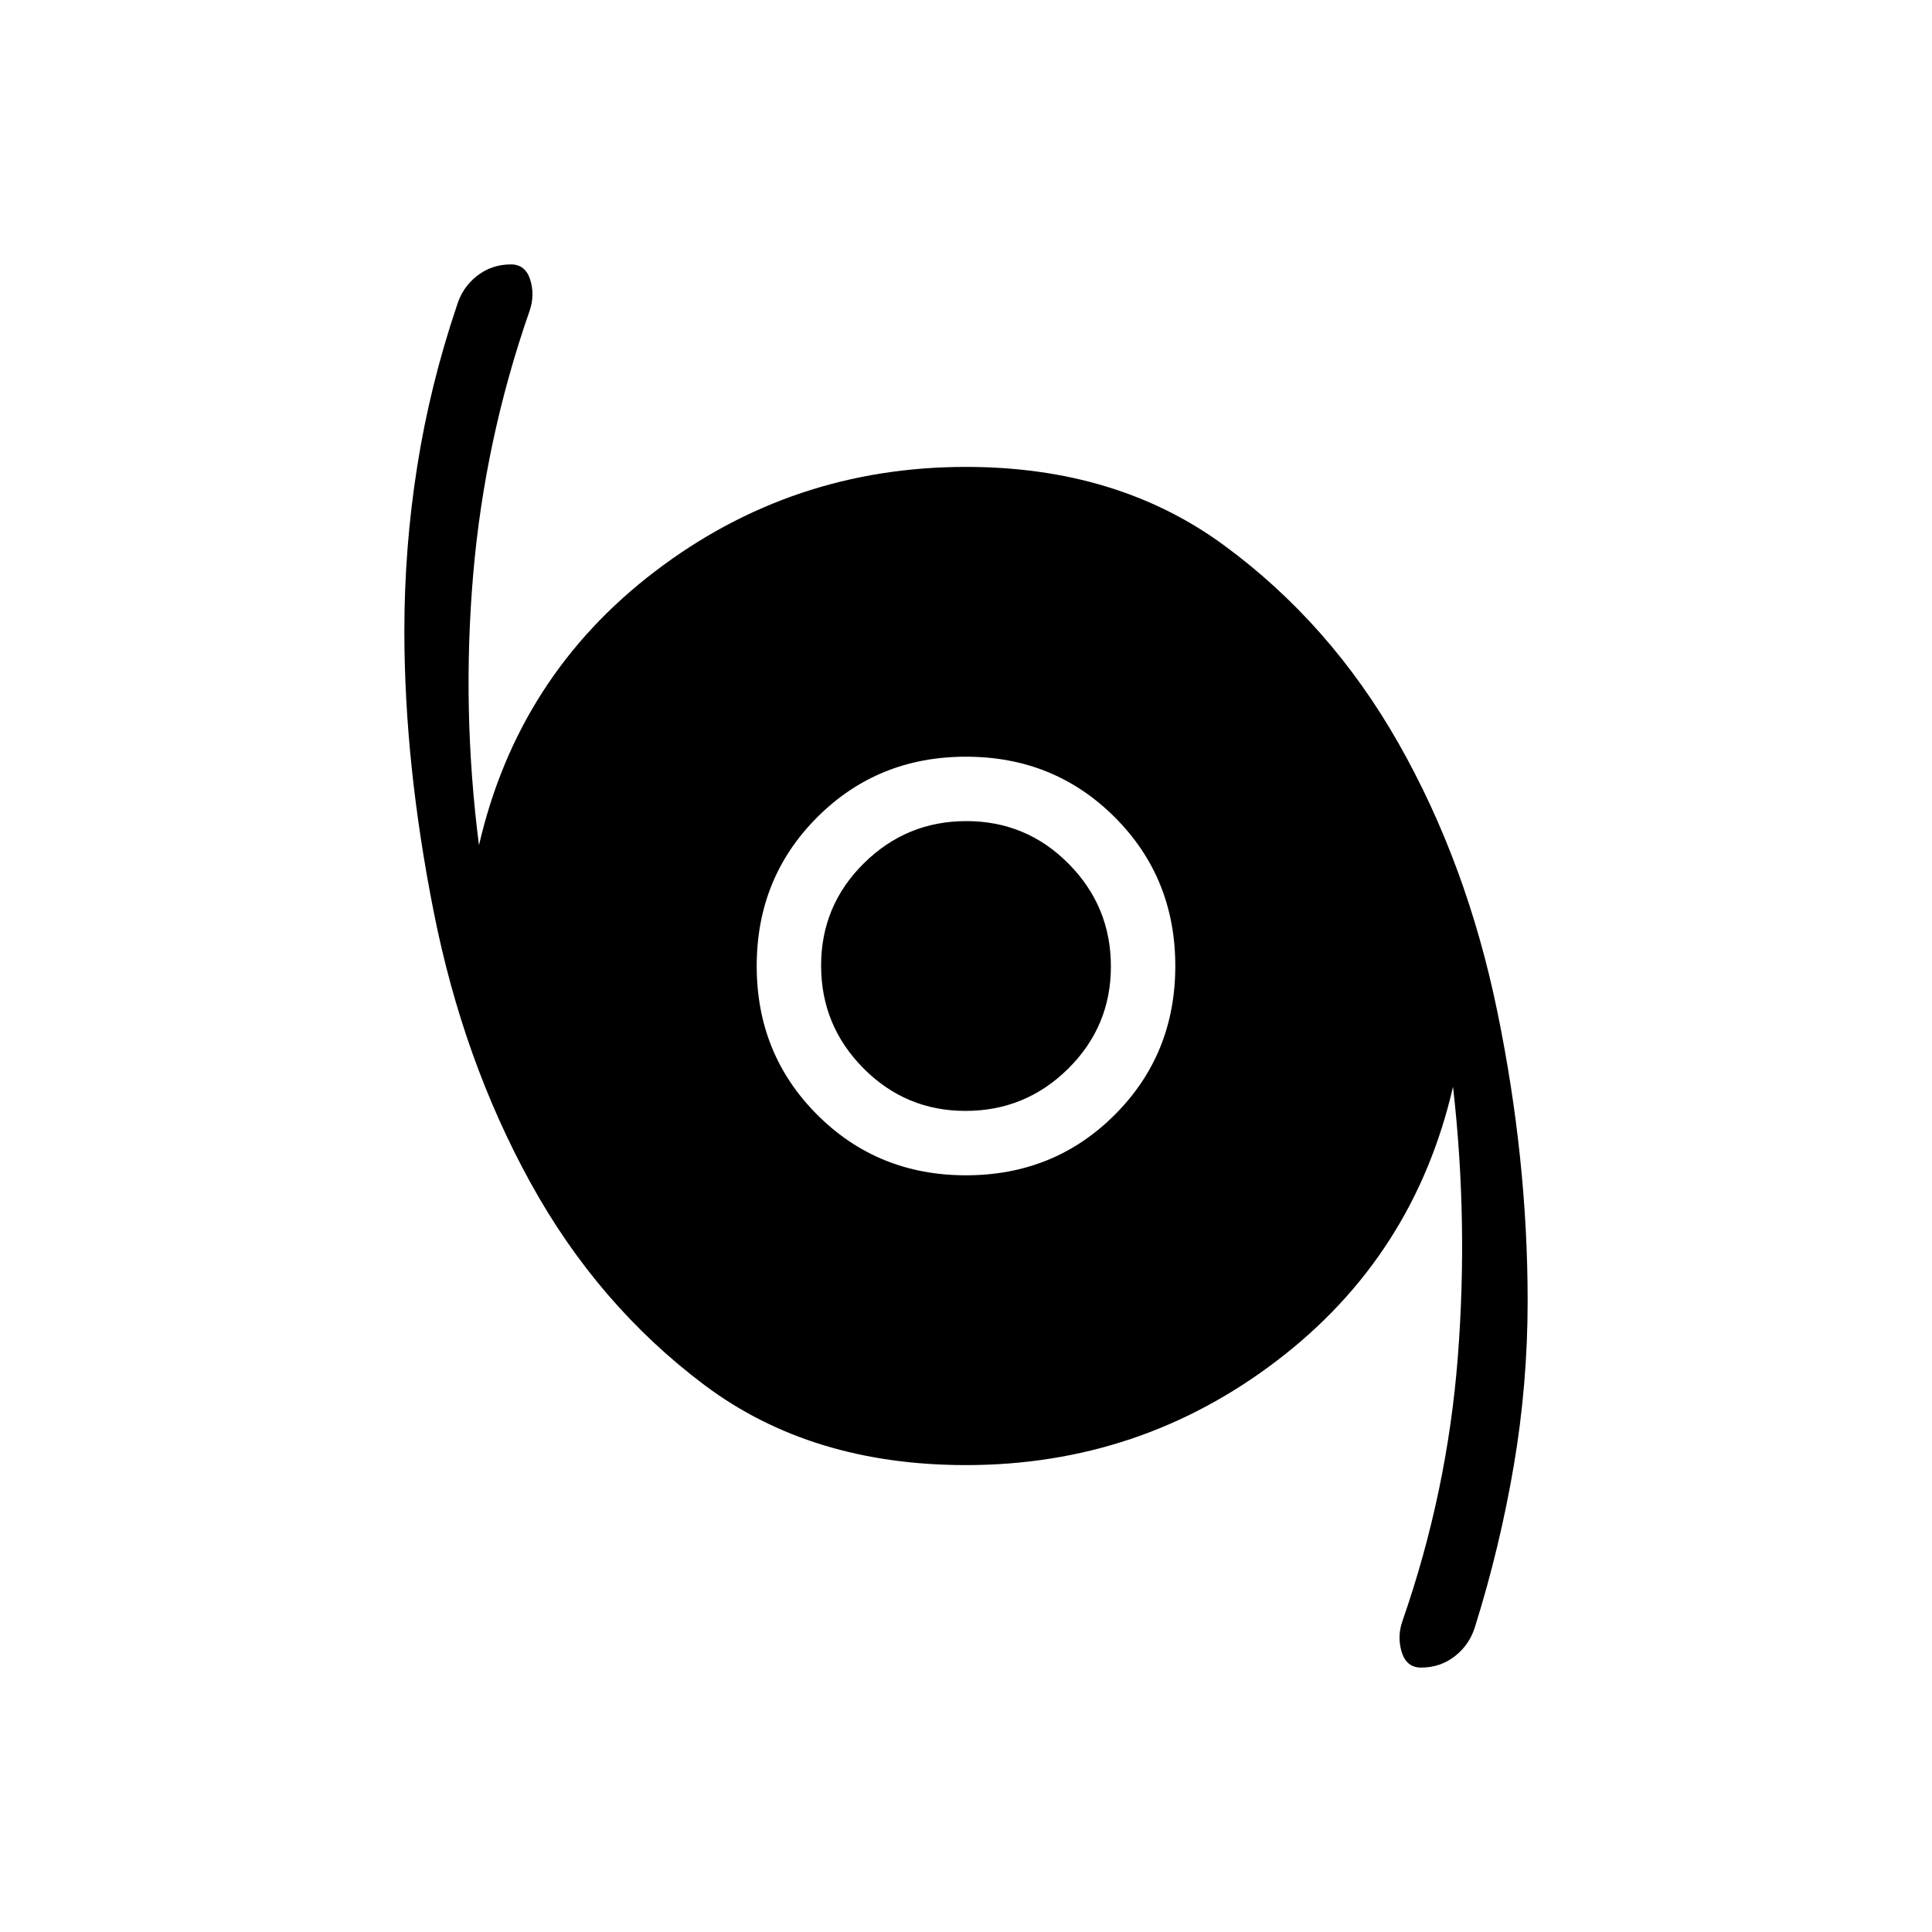 <svg xmlns="http://www.w3.org/2000/svg" height="20" viewBox="0 -960 960 960" width="20"><path d="M706.143-131.384q-7.22 0-9.604-7.616-2.385-7.615.307-15.461 22.308-64 27.539-131.27Q729.615-353 722-420q-19.385 84.154-87.462 136.077Q566.462-232 480-232q-77 0-130-39.807-53-39.808-86.423-100.539t-48.039-134.423q-14.615-73.692-14.615-139.693 0-41.356 6.384-81.793 6.385-40.437 19.616-79.591 2.692-9.213 10-14.991 7.308-5.779 16.934-5.779 7.22 0 9.604 7.616 2.385 7.615-.307 15.461-22.308 64-28.039 131.089Q229.385-607.362 238-540q19.385-84.154 87.462-136.077Q393.538-728 480-728q75 0 128 38.807 53 38.808 86.923 98.539t49.039 133.039q15.115 73.307 15.115 144.06 0 41.362-6.884 81.805-6.885 40.442-19.116 79.596-2.692 9.213-10 14.991-7.308 5.779-16.934 5.779ZM480-376q43.846 0 73.923-30.077Q584-436.154 584-480q0-43.846-30.077-73.923Q523.846-584 480-584q-43.846 0-73.923 30.077Q376-523.846 376-480q0 43.846 30.077 73.923Q436.154-376 480-376Zm-.212-32Q450-408 429-429.212q-21-21.213-21-51Q408-510 429.212-531q21.213-21 51-21Q510-552 531-530.788q21 21.213 21 51Q552-450 530.788-429q-21.213 21-51 21Z"/></svg>